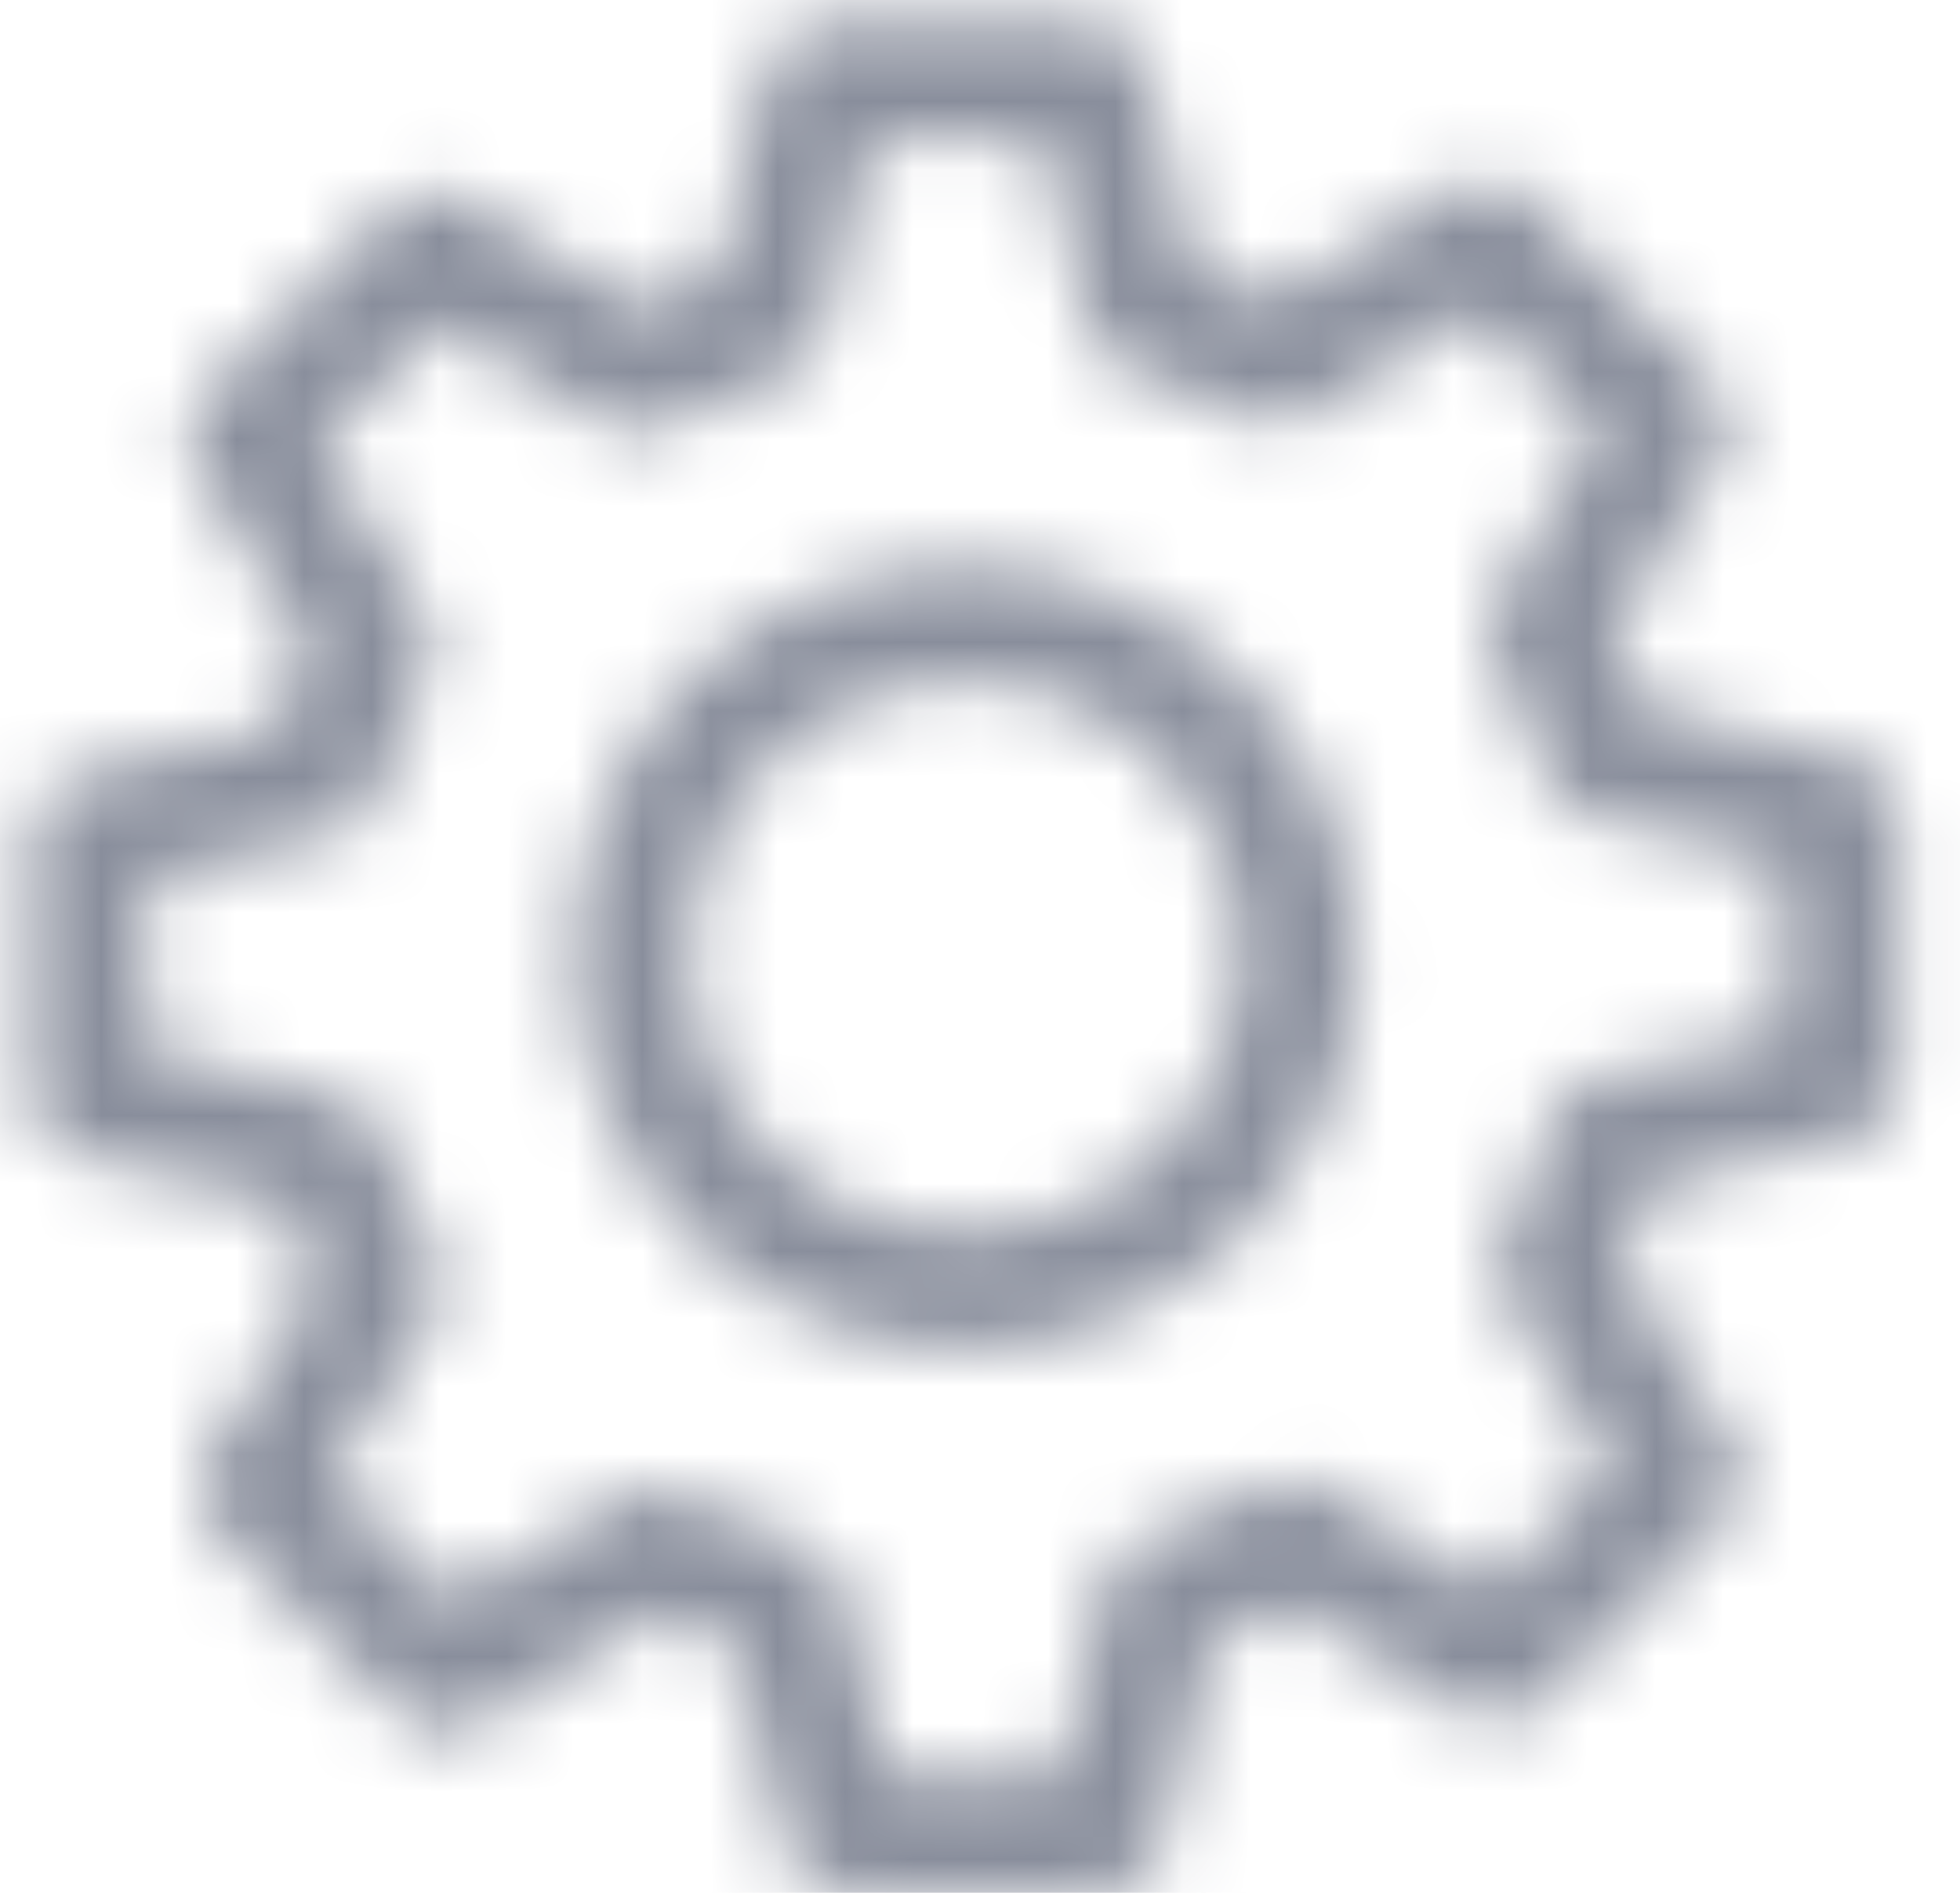 <svg width="29" height="28" viewBox="0 0 29 28" fill="none" xmlns="http://www.w3.org/2000/svg">
<mask id="path-1-inside-1_1098_925" fill="white">
<path d="M14.279 8.363C12.743 8.363 11.27 8.973 10.184 10.059C9.098 11.145 8.487 12.618 8.487 14.154C8.487 15.69 9.098 17.163 10.184 18.249C11.27 19.335 12.743 19.946 14.279 19.946C15.815 19.946 17.288 19.335 18.374 18.249C19.46 17.163 20.07 15.69 20.07 14.154C20.069 12.619 19.458 11.146 18.372 10.061C17.287 8.975 15.815 8.364 14.279 8.363ZM14.279 18.218V18.218C13.201 18.218 12.167 17.79 11.405 17.028C10.643 16.265 10.215 15.232 10.215 14.154C10.215 13.076 10.643 12.042 11.405 11.28C12.167 10.518 13.201 10.09 14.279 10.09C15.357 10.09 16.39 10.518 17.153 11.28C17.915 12.042 18.343 13.076 18.343 14.154C18.342 15.231 17.913 16.265 17.152 17.027C16.39 17.788 15.356 18.217 14.279 18.218V18.218ZM27.431 11.225L24.381 10.508C24.236 10.107 24.067 9.716 23.876 9.335L25.476 6.75C25.579 6.585 25.622 6.39 25.6 6.196C25.577 6.003 25.49 5.823 25.353 5.685L22.573 2.907C22.436 2.769 22.256 2.682 22.062 2.659C21.869 2.637 21.673 2.681 21.508 2.783L18.843 4.433C18.457 4.252 18.061 4.095 17.657 3.961L16.962 1.002C16.918 0.812 16.81 0.643 16.657 0.523C16.505 0.402 16.316 0.336 16.121 0.336H12.191C11.996 0.336 11.807 0.402 11.655 0.523C11.502 0.643 11.395 0.812 11.35 1.002L10.633 4.052C10.232 4.197 9.841 4.365 9.46 4.557L6.875 2.956C6.71 2.854 6.515 2.81 6.321 2.833C6.128 2.855 5.948 2.942 5.81 3.08L3.032 5.86C2.894 5.997 2.807 6.177 2.784 6.371C2.762 6.564 2.806 6.759 2.908 6.925L4.558 9.59C4.377 9.975 4.22 10.371 4.086 10.775L1.127 11.471C0.937 11.515 0.768 11.623 0.648 11.775C0.527 11.928 0.461 12.117 0.461 12.312V16.242C0.461 16.436 0.527 16.625 0.648 16.778C0.768 16.931 0.937 17.038 1.127 17.083L4.177 17.8C4.322 18.201 4.49 18.592 4.682 18.973L3.082 21.557C2.979 21.723 2.935 21.918 2.958 22.111C2.98 22.305 3.067 22.485 3.205 22.622L5.984 25.402H5.984C6.122 25.54 6.302 25.627 6.495 25.649C6.689 25.671 6.884 25.628 7.05 25.525L9.715 23.875C10.1 24.056 10.496 24.214 10.9 24.348L11.596 27.306C11.64 27.495 11.747 27.664 11.9 27.785C12.053 27.906 12.241 27.972 12.436 27.972H16.367C16.561 27.972 16.75 27.906 16.903 27.785C17.056 27.664 17.163 27.495 17.207 27.306L17.925 24.256C18.326 24.111 18.717 23.943 19.098 23.751L21.682 25.351C21.848 25.454 22.043 25.497 22.236 25.475C22.43 25.452 22.61 25.365 22.747 25.228L25.527 22.448V22.449C25.664 22.311 25.752 22.131 25.774 21.937C25.796 21.744 25.753 21.549 25.65 21.383L24 18.718C24.181 18.333 24.339 17.937 24.473 17.533L27.431 16.837C27.62 16.793 27.789 16.686 27.91 16.533C28.031 16.38 28.097 16.191 28.097 15.997V12.066C28.097 11.871 28.031 11.682 27.91 11.53C27.789 11.377 27.62 11.27 27.431 11.225L27.431 11.225ZM26.369 15.312L23.594 15.964V15.964C23.443 16 23.305 16.075 23.194 16.182C23.082 16.289 23.001 16.425 22.96 16.574C22.787 17.193 22.549 17.791 22.248 18.359C22.105 18.63 22.116 18.957 22.277 19.218L23.822 21.711L22.01 23.523L19.585 22.021C19.454 21.939 19.303 21.895 19.148 21.892C18.993 21.888 18.84 21.927 18.706 22.003C18.146 22.32 17.554 22.575 16.94 22.764C16.648 22.855 16.425 23.094 16.354 23.392L15.684 26.244H13.121L12.468 23.469C12.433 23.318 12.357 23.18 12.25 23.068C12.143 22.957 12.008 22.876 11.859 22.835C11.24 22.662 10.641 22.424 10.073 22.123C9.802 21.98 9.475 21.991 9.215 22.152L6.722 23.697L4.91 21.885L6.412 19.46C6.494 19.329 6.538 19.178 6.541 19.023C6.544 18.868 6.506 18.715 6.43 18.581C6.113 18.021 5.858 17.429 5.668 16.815C5.578 16.523 5.339 16.3 5.041 16.229L2.188 15.559V12.996L4.964 12.343V12.343C5.114 12.308 5.252 12.233 5.364 12.126C5.476 12.018 5.556 11.883 5.598 11.734C5.77 11.115 6.009 10.516 6.31 9.948C6.453 9.677 6.442 9.35 6.28 9.089L4.736 6.597L6.548 4.785L8.972 6.287H8.972C9.104 6.369 9.255 6.413 9.41 6.416C9.564 6.419 9.717 6.381 9.852 6.305C10.411 5.988 11.003 5.733 11.617 5.543C11.91 5.453 12.133 5.214 12.203 4.916L12.874 2.063H15.436L16.088 4.838C16.124 4.989 16.199 5.128 16.306 5.239C16.413 5.351 16.548 5.432 16.697 5.473C17.316 5.646 17.915 5.884 18.483 6.184C18.754 6.328 19.081 6.317 19.342 6.155L21.834 4.611L23.646 6.423L22.145 8.847C22.063 8.979 22.018 9.13 22.015 9.285C22.012 9.439 22.051 9.592 22.127 9.727C22.443 10.286 22.698 10.878 22.888 11.492C22.978 11.785 23.217 12.008 23.516 12.078L26.368 12.749L26.369 15.312Z"/>
</mask>
<path d="M14.279 8.363C12.743 8.363 11.27 8.973 10.184 10.059C9.098 11.145 8.487 12.618 8.487 14.154C8.487 15.69 9.098 17.163 10.184 18.249C11.27 19.335 12.743 19.946 14.279 19.946C15.815 19.946 17.288 19.335 18.374 18.249C19.46 17.163 20.07 15.69 20.07 14.154C20.069 12.619 19.458 11.146 18.372 10.061C17.287 8.975 15.815 8.364 14.279 8.363ZM14.279 18.218V18.218C13.201 18.218 12.167 17.79 11.405 17.028C10.643 16.265 10.215 15.232 10.215 14.154C10.215 13.076 10.643 12.042 11.405 11.28C12.167 10.518 13.201 10.09 14.279 10.09C15.357 10.09 16.39 10.518 17.153 11.28C17.915 12.042 18.343 13.076 18.343 14.154C18.342 15.231 17.913 16.265 17.152 17.027C16.39 17.788 15.356 18.217 14.279 18.218V18.218ZM27.431 11.225L24.381 10.508C24.236 10.107 24.067 9.716 23.876 9.335L25.476 6.75C25.579 6.585 25.622 6.39 25.6 6.196C25.577 6.003 25.49 5.823 25.353 5.685L22.573 2.907C22.436 2.769 22.256 2.682 22.062 2.659C21.869 2.637 21.673 2.681 21.508 2.783L18.843 4.433C18.457 4.252 18.061 4.095 17.657 3.961L16.962 1.002C16.918 0.812 16.81 0.643 16.657 0.523C16.505 0.402 16.316 0.336 16.121 0.336H12.191C11.996 0.336 11.807 0.402 11.655 0.523C11.502 0.643 11.395 0.812 11.35 1.002L10.633 4.052C10.232 4.197 9.841 4.365 9.46 4.557L6.875 2.956C6.71 2.854 6.515 2.81 6.321 2.833C6.128 2.855 5.948 2.942 5.81 3.08L3.032 5.86C2.894 5.997 2.807 6.177 2.784 6.371C2.762 6.564 2.806 6.759 2.908 6.925L4.558 9.59C4.377 9.975 4.22 10.371 4.086 10.775L1.127 11.471C0.937 11.515 0.768 11.623 0.648 11.775C0.527 11.928 0.461 12.117 0.461 12.312V16.242C0.461 16.436 0.527 16.625 0.648 16.778C0.768 16.931 0.937 17.038 1.127 17.083L4.177 17.8C4.322 18.201 4.49 18.592 4.682 18.973L3.082 21.557C2.979 21.723 2.935 21.918 2.958 22.111C2.98 22.305 3.067 22.485 3.205 22.622L5.984 25.402H5.984C6.122 25.54 6.302 25.627 6.495 25.649C6.689 25.671 6.884 25.628 7.05 25.525L9.715 23.875C10.1 24.056 10.496 24.214 10.9 24.348L11.596 27.306C11.64 27.495 11.747 27.664 11.9 27.785C12.053 27.906 12.241 27.972 12.436 27.972H16.367C16.561 27.972 16.75 27.906 16.903 27.785C17.056 27.664 17.163 27.495 17.207 27.306L17.925 24.256C18.326 24.111 18.717 23.943 19.098 23.751L21.682 25.351C21.848 25.454 22.043 25.497 22.236 25.475C22.43 25.452 22.61 25.365 22.747 25.228L25.527 22.448V22.449C25.664 22.311 25.752 22.131 25.774 21.937C25.796 21.744 25.753 21.549 25.65 21.383L24 18.718C24.181 18.333 24.339 17.937 24.473 17.533L27.431 16.837C27.62 16.793 27.789 16.686 27.91 16.533C28.031 16.38 28.097 16.191 28.097 15.997V12.066C28.097 11.871 28.031 11.682 27.91 11.53C27.789 11.377 27.62 11.27 27.431 11.225L27.431 11.225ZM26.369 15.312L23.594 15.964V15.964C23.443 16 23.305 16.075 23.194 16.182C23.082 16.289 23.001 16.425 22.96 16.574C22.787 17.193 22.549 17.791 22.248 18.359C22.105 18.63 22.116 18.957 22.277 19.218L23.822 21.711L22.01 23.523L19.585 22.021C19.454 21.939 19.303 21.895 19.148 21.892C18.993 21.888 18.84 21.927 18.706 22.003C18.146 22.32 17.554 22.575 16.94 22.764C16.648 22.855 16.425 23.094 16.354 23.392L15.684 26.244H13.121L12.468 23.469C12.433 23.318 12.357 23.18 12.25 23.068C12.143 22.957 12.008 22.876 11.859 22.835C11.24 22.662 10.641 22.424 10.073 22.123C9.802 21.98 9.475 21.991 9.215 22.152L6.722 23.697L4.91 21.885L6.412 19.46C6.494 19.329 6.538 19.178 6.541 19.023C6.544 18.868 6.506 18.715 6.43 18.581C6.113 18.021 5.858 17.429 5.668 16.815C5.578 16.523 5.339 16.3 5.041 16.229L2.188 15.559V12.996L4.964 12.343V12.343C5.114 12.308 5.252 12.233 5.364 12.126C5.476 12.018 5.556 11.883 5.598 11.734C5.77 11.115 6.009 10.516 6.31 9.948C6.453 9.677 6.442 9.35 6.28 9.089L4.736 6.597L6.548 4.785L8.972 6.287H8.972C9.104 6.369 9.255 6.413 9.41 6.416C9.564 6.419 9.717 6.381 9.852 6.305C10.411 5.988 11.003 5.733 11.617 5.543C11.91 5.453 12.133 5.214 12.203 4.916L12.874 2.063H15.436L16.088 4.838C16.124 4.989 16.199 5.128 16.306 5.239C16.413 5.351 16.548 5.432 16.697 5.473C17.316 5.646 17.915 5.884 18.483 6.184C18.754 6.328 19.081 6.317 19.342 6.155L21.834 4.611L23.646 6.423L22.145 8.847C22.063 8.979 22.018 9.13 22.015 9.285C22.012 9.439 22.051 9.592 22.127 9.727C22.443 10.286 22.698 10.878 22.888 11.492C22.978 11.785 23.217 12.008 23.516 12.078L26.368 12.749L26.369 15.312Z" fill="#898E9C" stroke="#898E9C" stroke-width="6" mask="url(#path-1-inside-1_1098_925)"/>
</svg>

